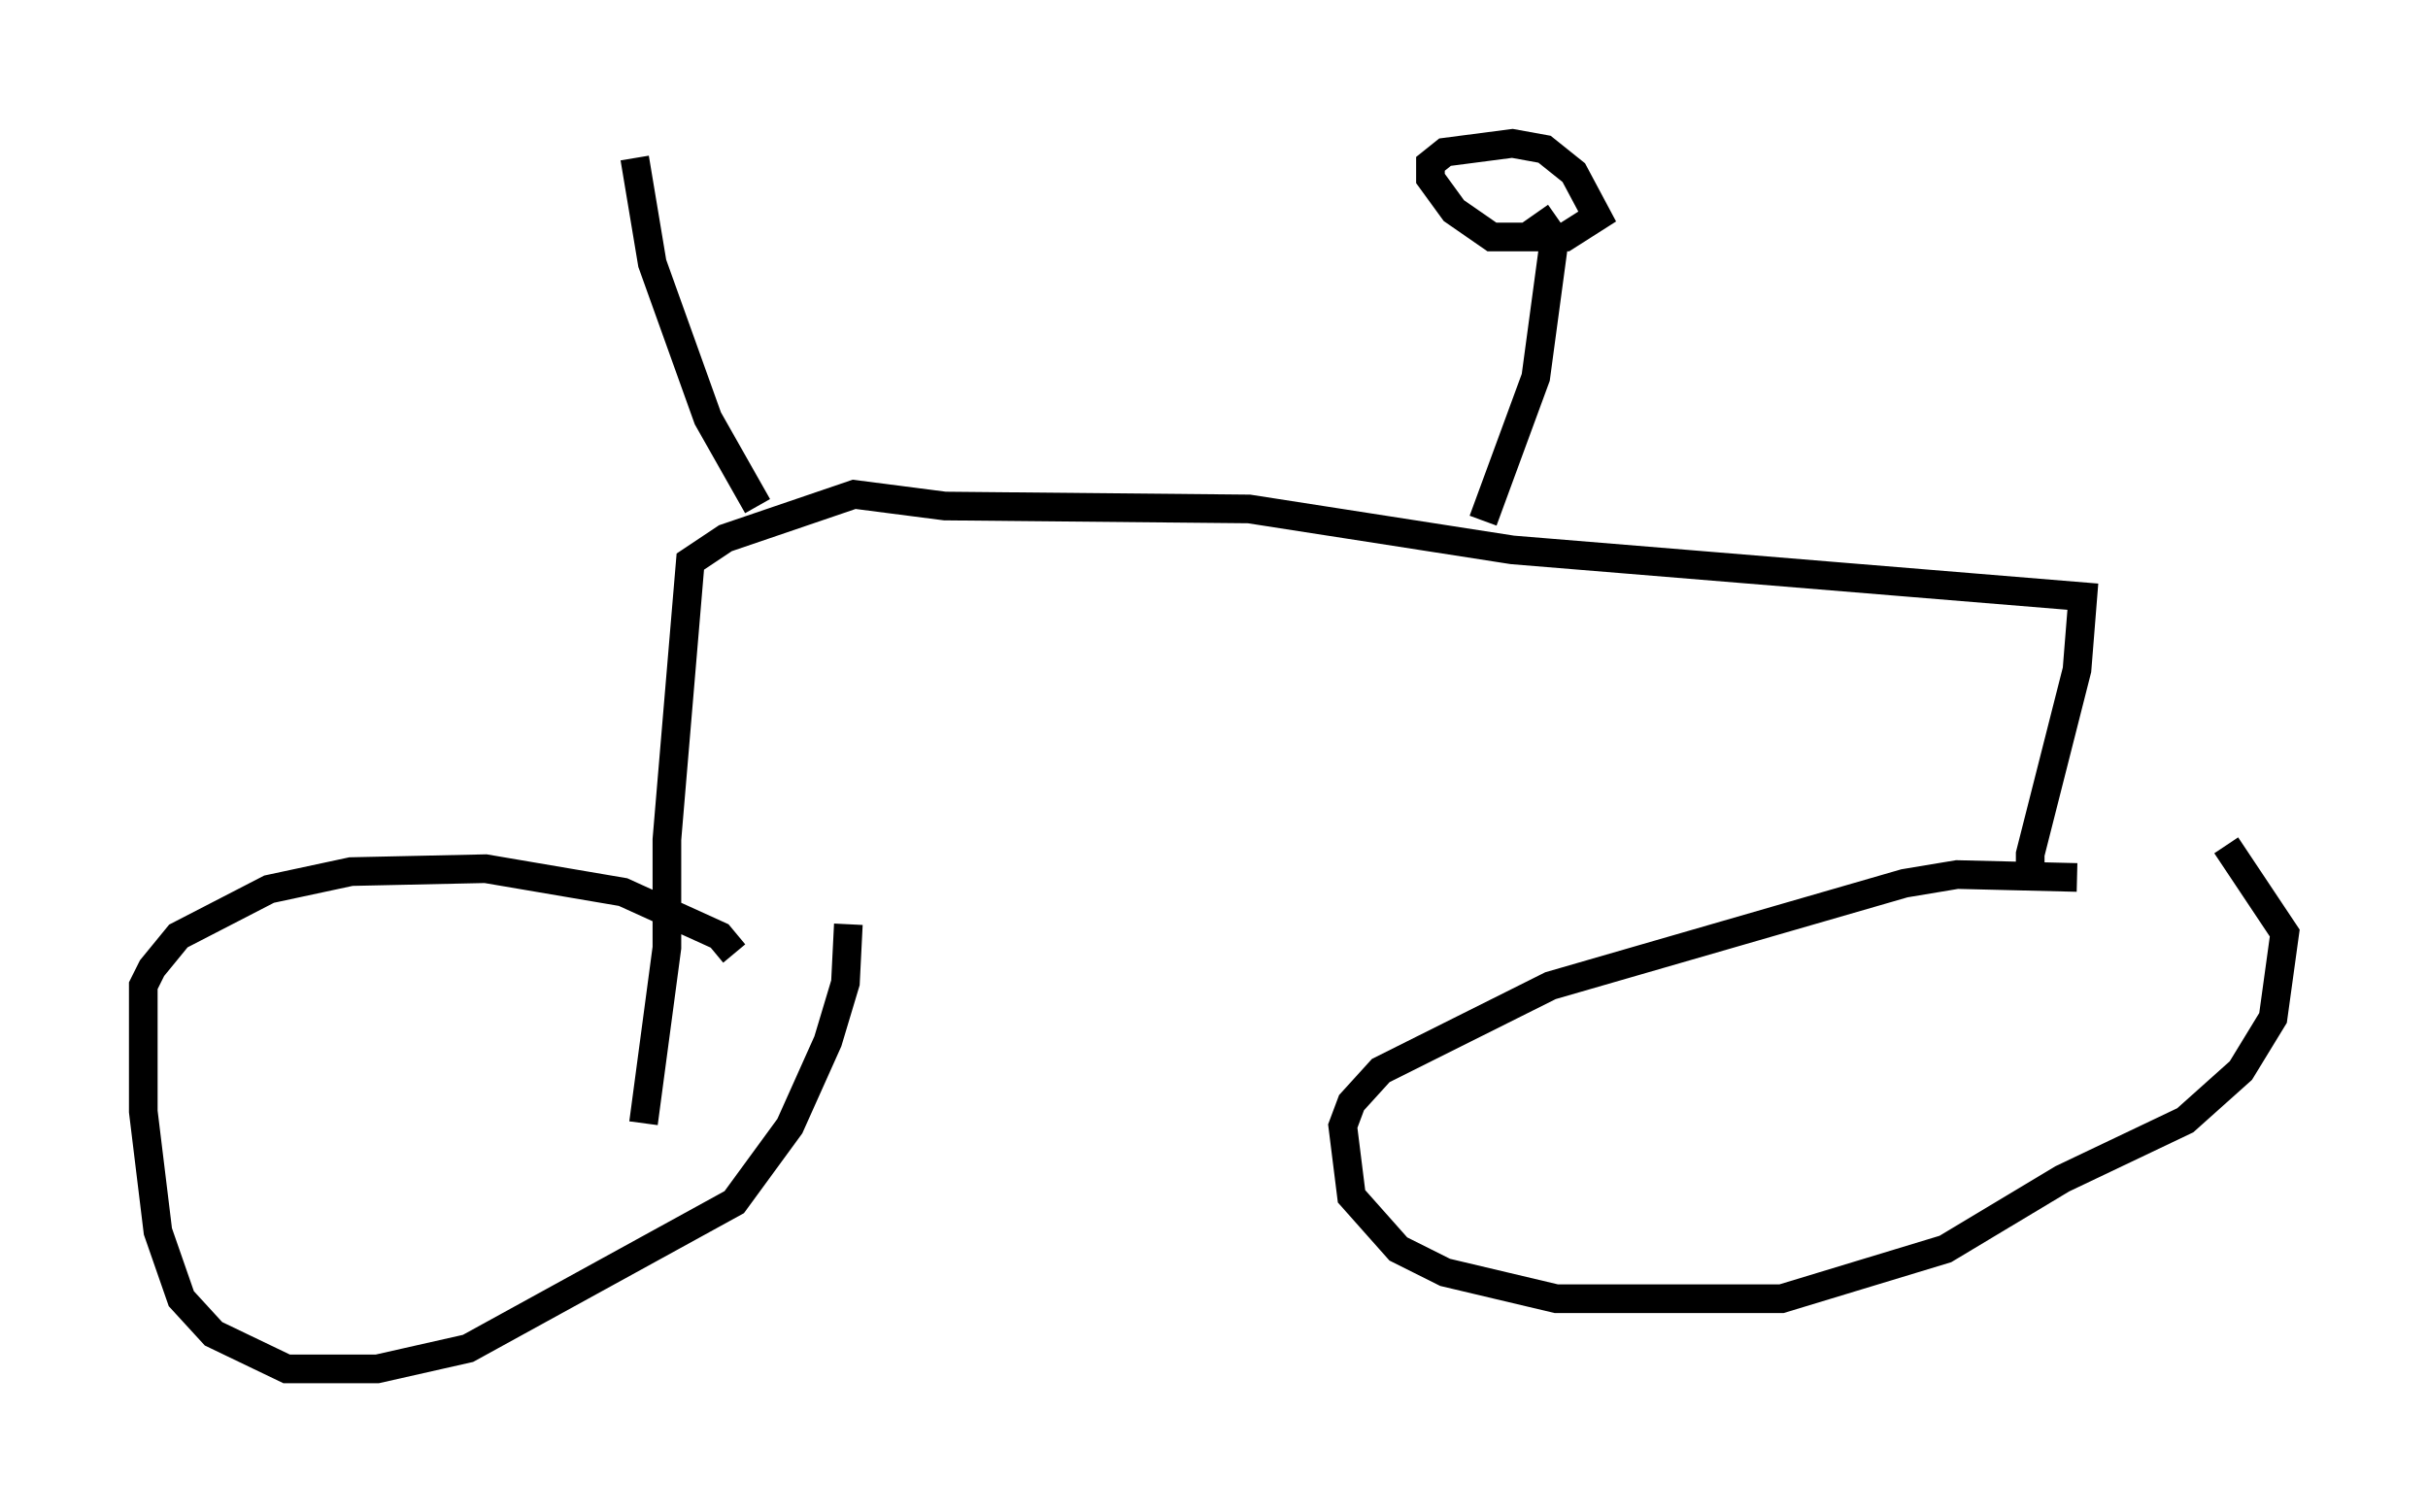 <?xml version="1.0" encoding="utf-8" ?>
<svg baseProfile="full" height="52.773" version="1.1" width="84.726" xmlns="http://www.w3.org/2000/svg" xmlns:ev="http://www.w3.org/2001/xml-events" xmlns:xlink="http://www.w3.org/1999/xlink"><defs /><rect fill="white" height="52.773" width="84.726" x="0" y="0" /><path d="M25.723, 34.196 m-0.102, -0.919 l-0.51, -0.613 -3.369, -1.531 l-4.798, -0.817 -4.696, 0.102 l-2.858, 0.613 -3.165, 1.633 l-0.919, 1.123 -0.306, 0.613 l0.0, 4.39 0.51, 4.185 l0.817, 2.348 1.123, 1.225 l2.552, 1.225 3.165, 0.0 l3.165, -0.715 9.29, -5.104 l1.94, -2.654 1.327, -2.96 l0.613, -2.042 0.102, -2.042 m42.875, -1.633 l-4.185, -0.102 -1.838, 0.306 l-12.352, 3.573 -5.921, 2.96 l-1.021, 1.123 -0.306, 0.817 l0.306, 2.45 1.633, 1.838 l1.633, 0.817 3.879, 0.919 l7.861, 0.0 5.717, -1.735 l4.083, -2.45 4.288, -2.042 l1.94, -1.735 1.123, -1.838 l0.408, -2.96 -2.042, -3.063 m-6.84, 1.327 l0.0, -1.021 1.633, -6.431 l0.204, -2.552 -19.906, -1.633 l-9.188, -1.429 -10.617, -0.102 l-3.165, -0.408 -4.492, 1.531 l-1.225, 0.817 -0.817, 9.698 l0.0, 3.777 -0.817, 6.125 m29.298, -21.029 l1.838, -5.002 0.715, -5.308 m0.0, -0.306 l-1.021, 0.715 -1.225, 0.0 l-1.327, -0.919 -0.817, -1.123 l0.0, -0.51 0.51, -0.408 l2.348, -0.306 1.123, 0.204 l1.021, 0.817 0.817, 1.531 l-1.123, 0.715 -1.838, 0.0 m-26.338, 9.392 l-1.735, -3.063 -1.94, -5.41 l-0.613, -3.675 " fill="none" stroke="black" stroke-width="1" /></svg>